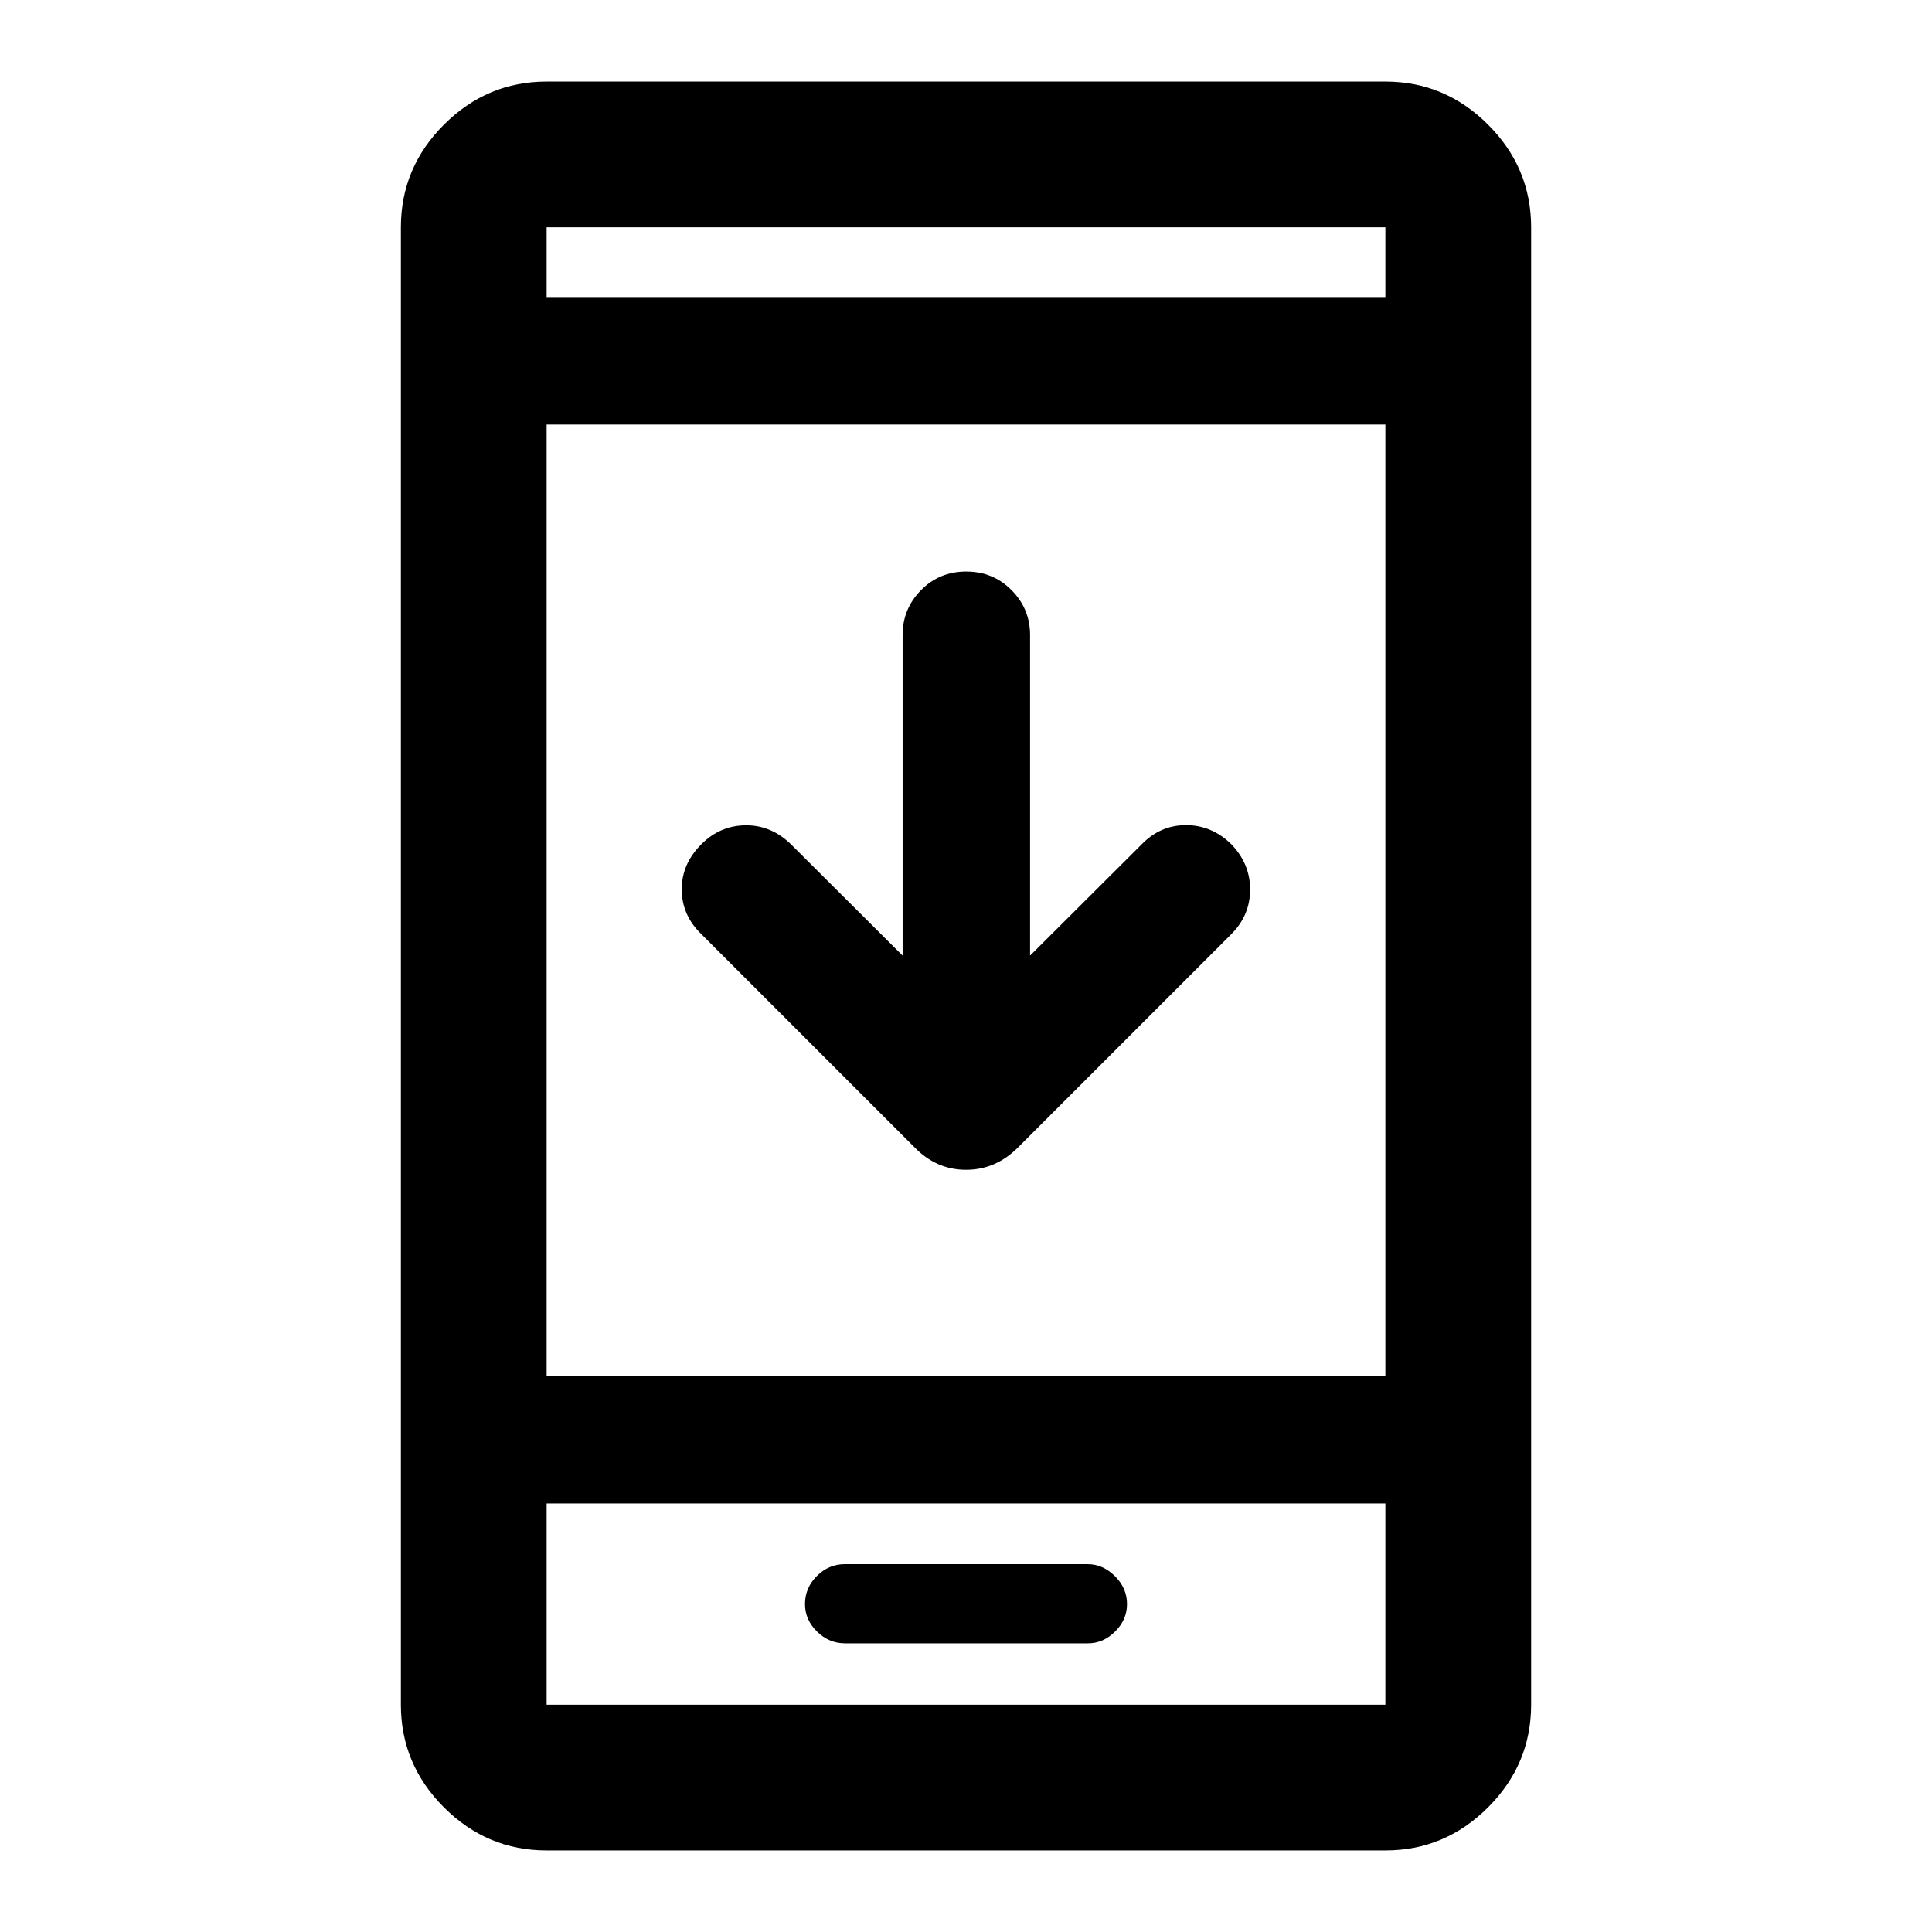 <svg xmlns="http://www.w3.org/2000/svg" height="40" viewBox="0 -960 960 960" width="40"><path d="M448.5-485.166V-644.5q0-12.95 9.117-22.225 9.117-9.275 22.5-9.275t22.55 9.275q9.166 9.275 9.166 22.225v159.334l55.334-55.167Q576.5-550 589.306-550q12.805 0 22.527 9.5 9.334 9.667 9.334 22.5t-9.334 22.167L505.927-389.927q-11.09 11.188-25.878 11.188t-25.643-11.188L348.5-495.833q-9.667-9.334-9.75-22.084-.083-12.75 9.75-22.583 9.333-9.333 22.083-9.416 12.75-.084 22.583 9.583l55.334 55.167ZM271.616-40.529q-29.619 0-51.02-21.4-21.401-21.401-21.401-51.02v-734.102q0-29.619 21.401-51.019 21.401-21.401 51.02-21.401h416.768q29.619 0 51.02 21.401 21.401 21.4 21.401 51.019v734.102q0 29.618-21.401 51.02-21.401 21.4-51.02 21.4H271.616Zm0-172.419v99.999h416.768v-99.999H271.616Zm0-63.333h416.768v-472.771H271.616v472.771Zm0-536.104h416.768v-34.666H271.616v34.666Zm0 599.437v99.999-99.999Zm0-599.437v-34.666 34.666ZM419.86-143.449h120.829q7.478 0 13.394-5.85 5.917-5.85 5.917-13.65 0-7.959-6.025-13.896-6.024-5.937-13.502-5.937H419.707q-7.874 0-13.79 5.87Q400-171.041 400-162.949q0 7.8 5.958 13.65 5.958 5.85 13.902 5.85Z"/></svg>